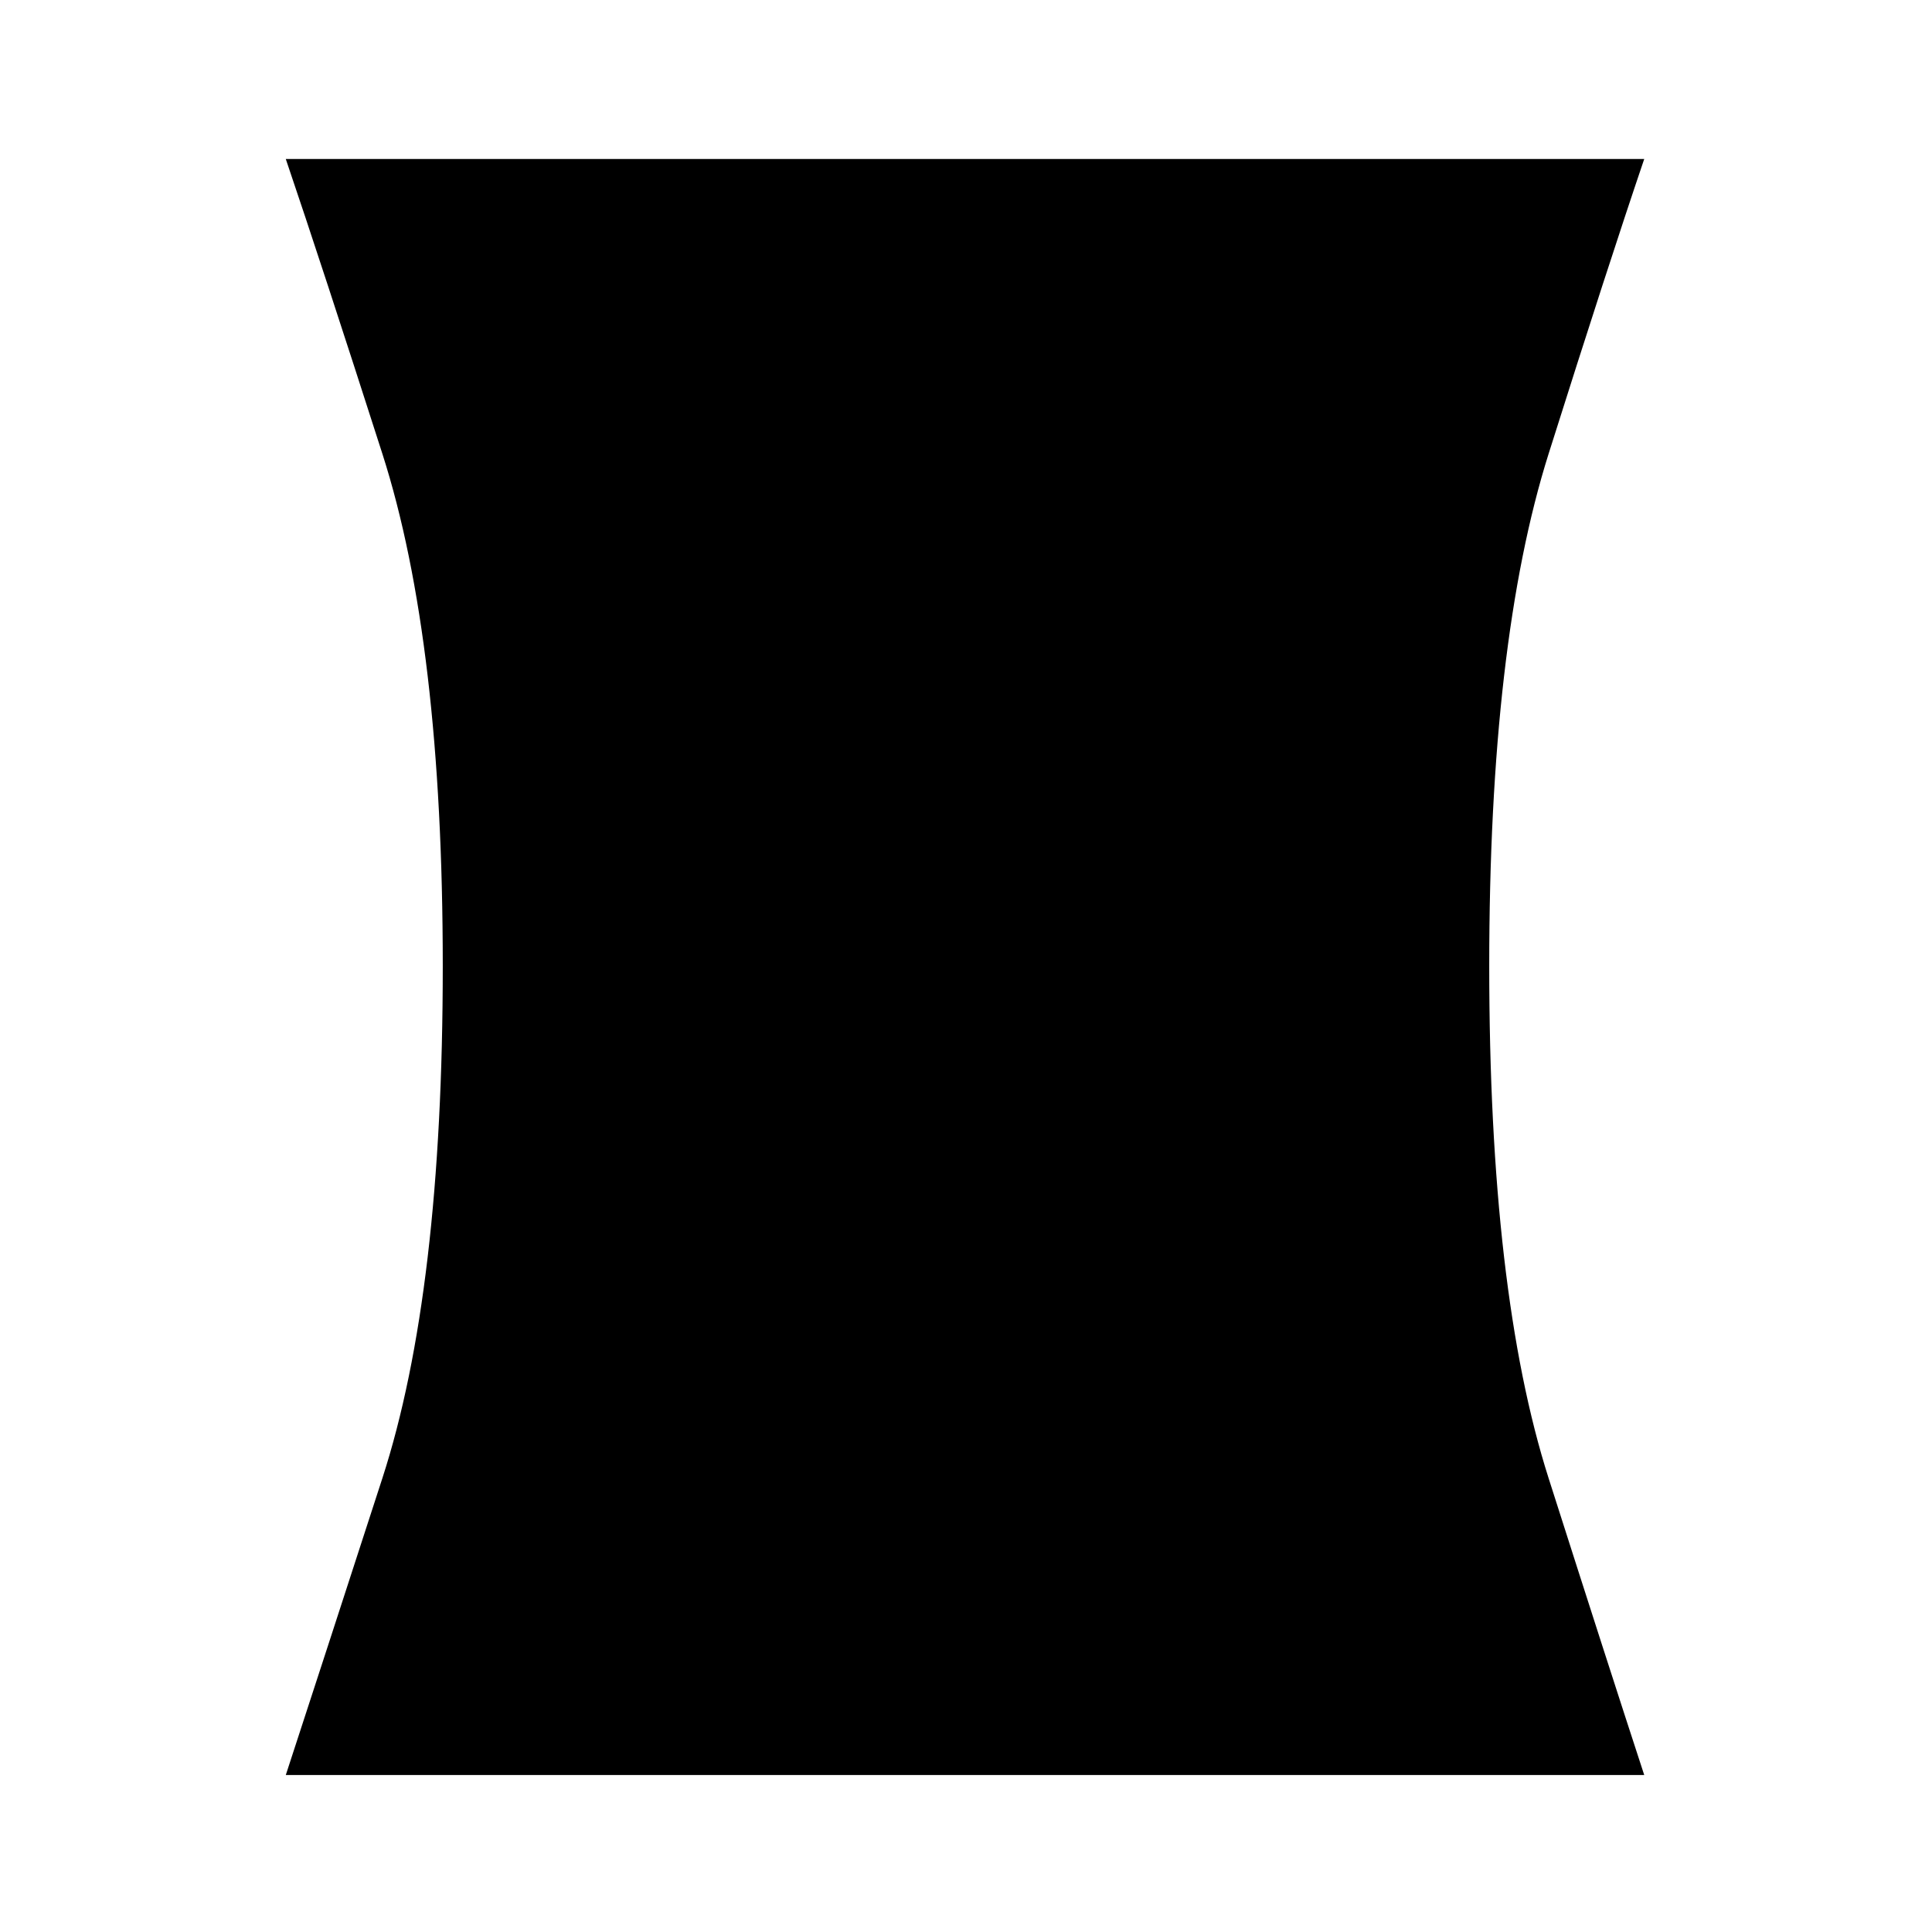 <svg xmlns="http://www.w3.org/2000/svg" height="40" width="40"><path d="M5.917 36.75Q6.667 34.458 7.917 30.604Q9.167 26.75 9.167 20Q9.167 13.292 7.917 9.396Q6.667 5.5 5.917 3.292H34.042Q33.292 5.5 32.062 9.396Q30.833 13.292 30.833 20Q30.833 26.75 32.062 30.604Q33.292 34.458 34.042 36.75Z"/></svg>